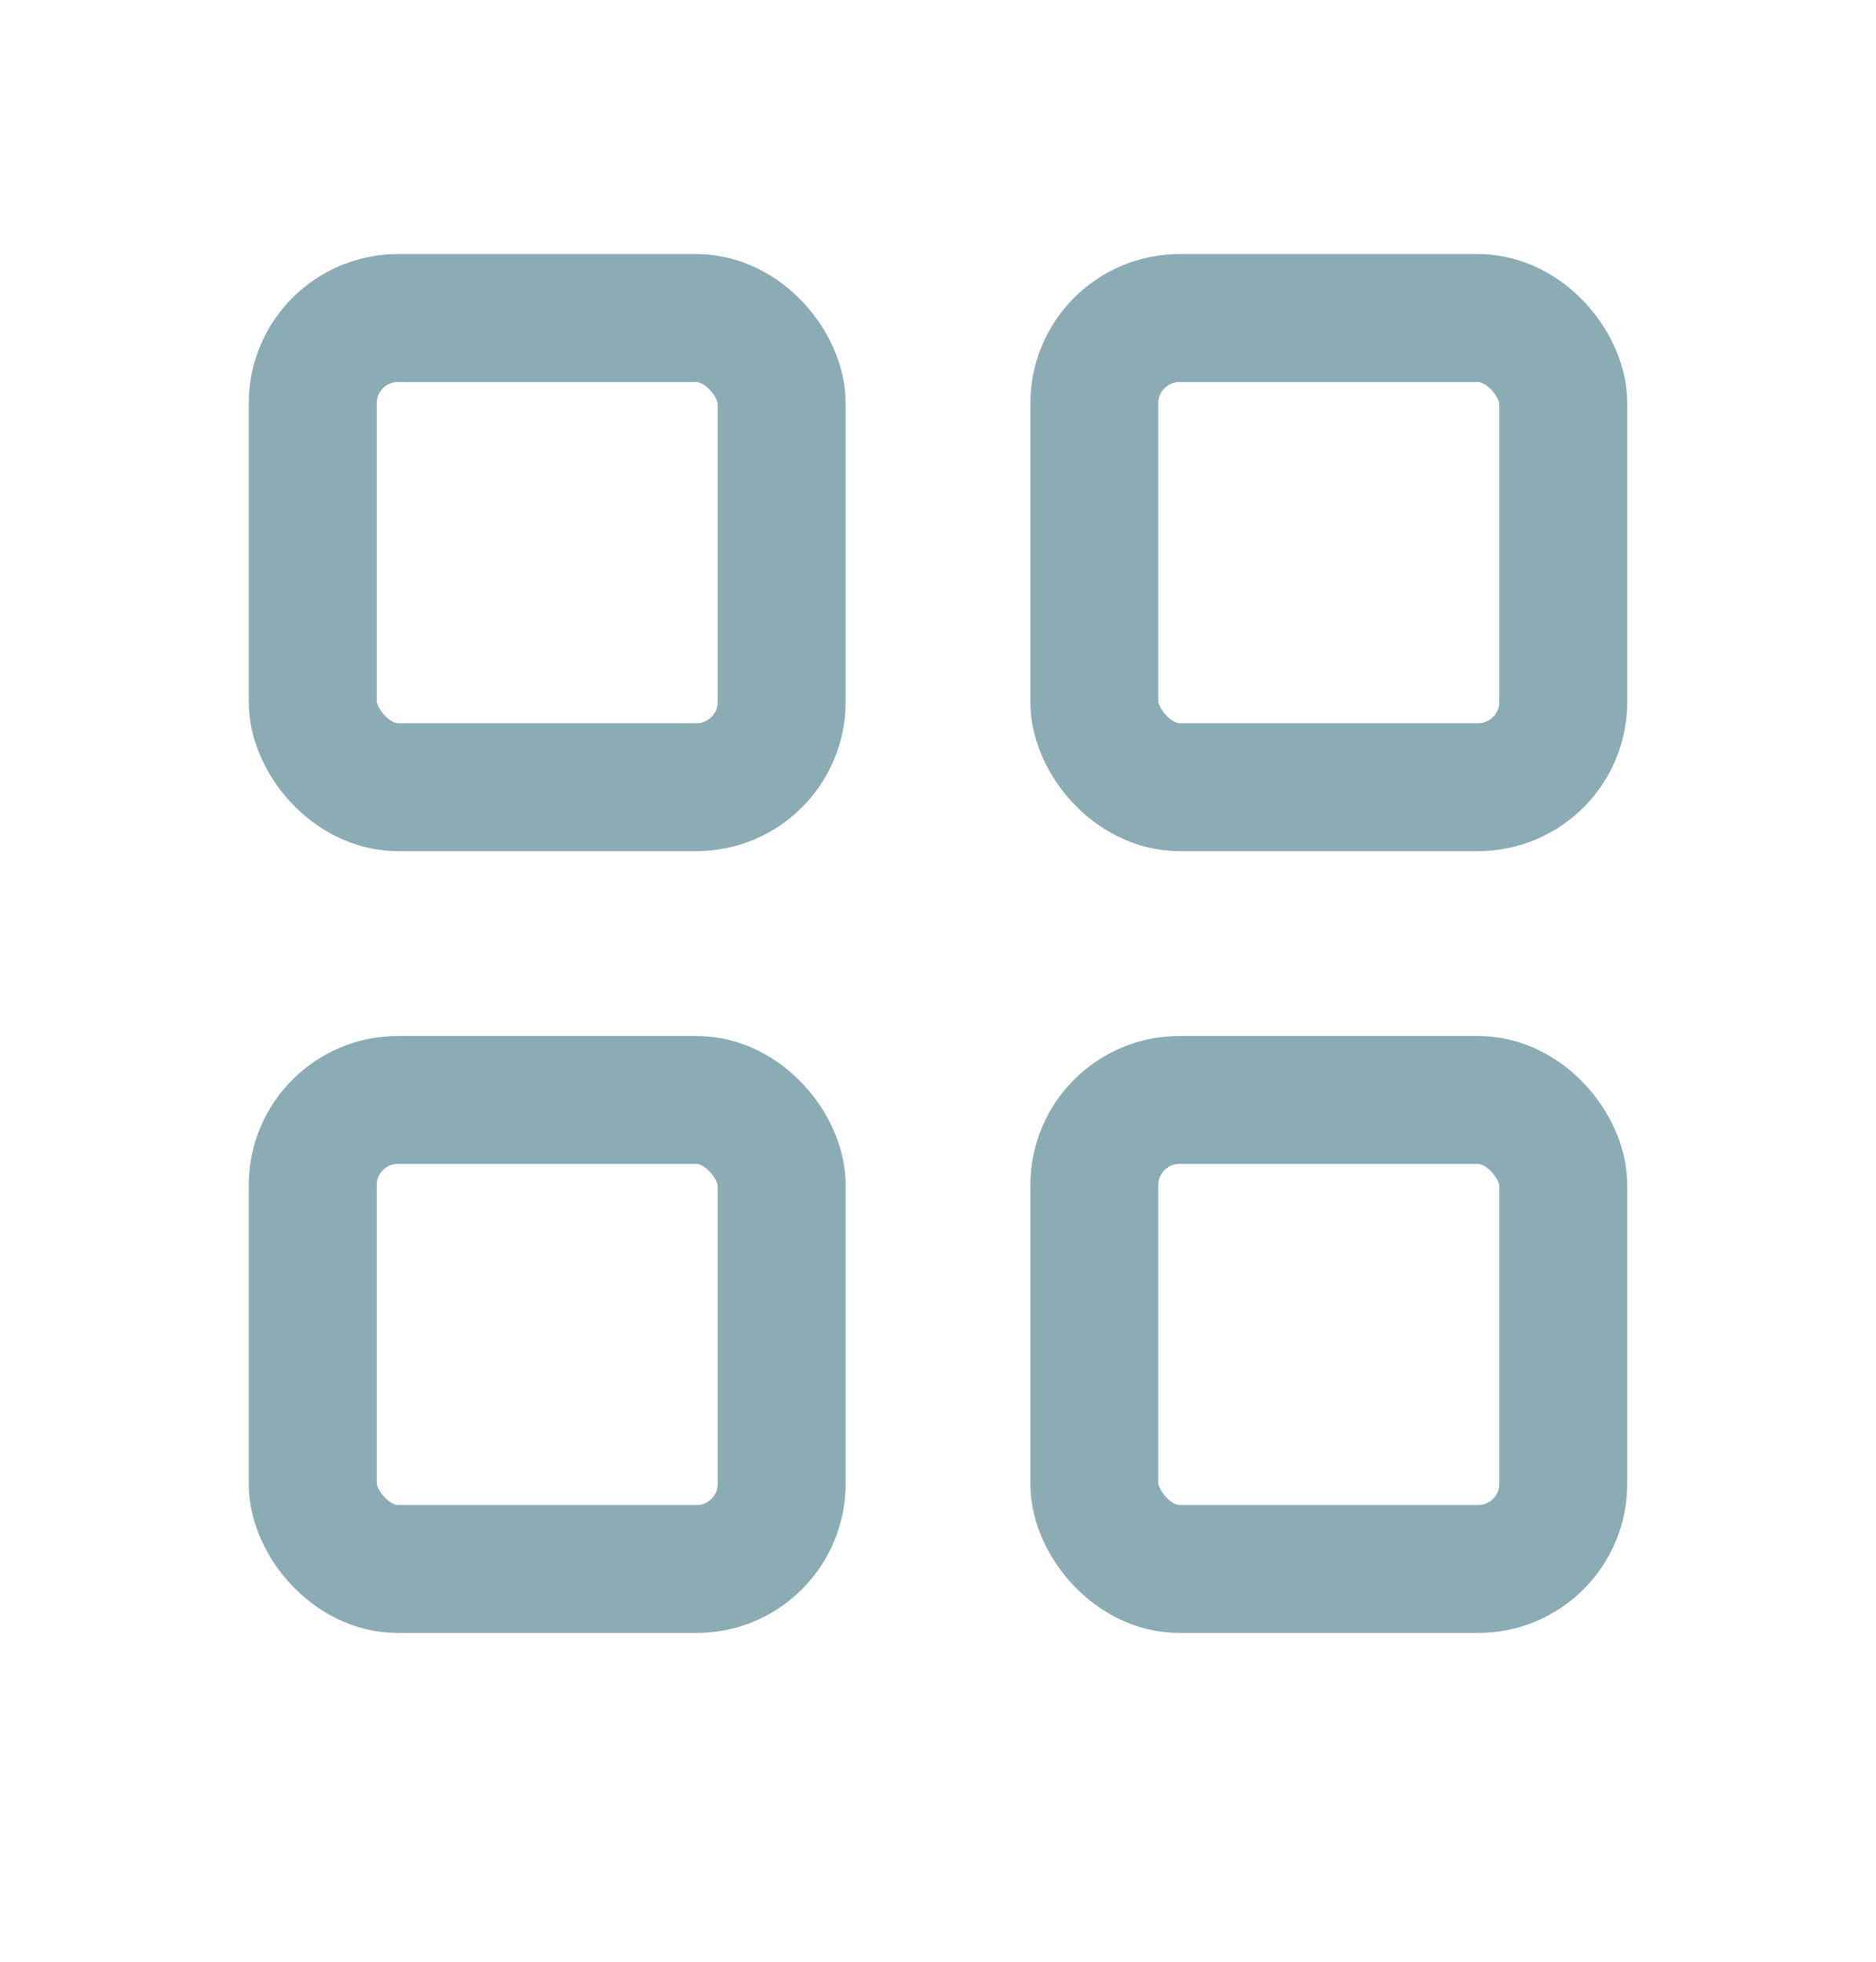 <svg xmlns="http://www.w3.org/2000/svg" width="22" height="23" viewBox="0 0 22 23" fill="none">
  <rect x="3.667" y="3.729" width="5.5" height="5.5" rx="1" stroke="#185B6A" stroke-opacity="0.5" stroke-width="1.5" stroke-linecap="round" stroke-linejoin="round"/>
  <rect x="12.833" y="3.729" width="5.5" height="5.5" rx="1" stroke="#185B6A" stroke-opacity="0.5" stroke-width="1.5" stroke-linecap="round" stroke-linejoin="round"/>
  <rect x="3.667" y="12.896" width="5.5" height="5.5" rx="1" stroke="#185B6A" stroke-opacity="0.5" stroke-width="1.5" stroke-linecap="round" stroke-linejoin="round"/>
  <rect x="12.833" y="12.896" width="5.5" height="5.5" rx="1" stroke="#185B6A" stroke-opacity="0.5" stroke-width="1.5" stroke-linecap="round" stroke-linejoin="round"/>
</svg>